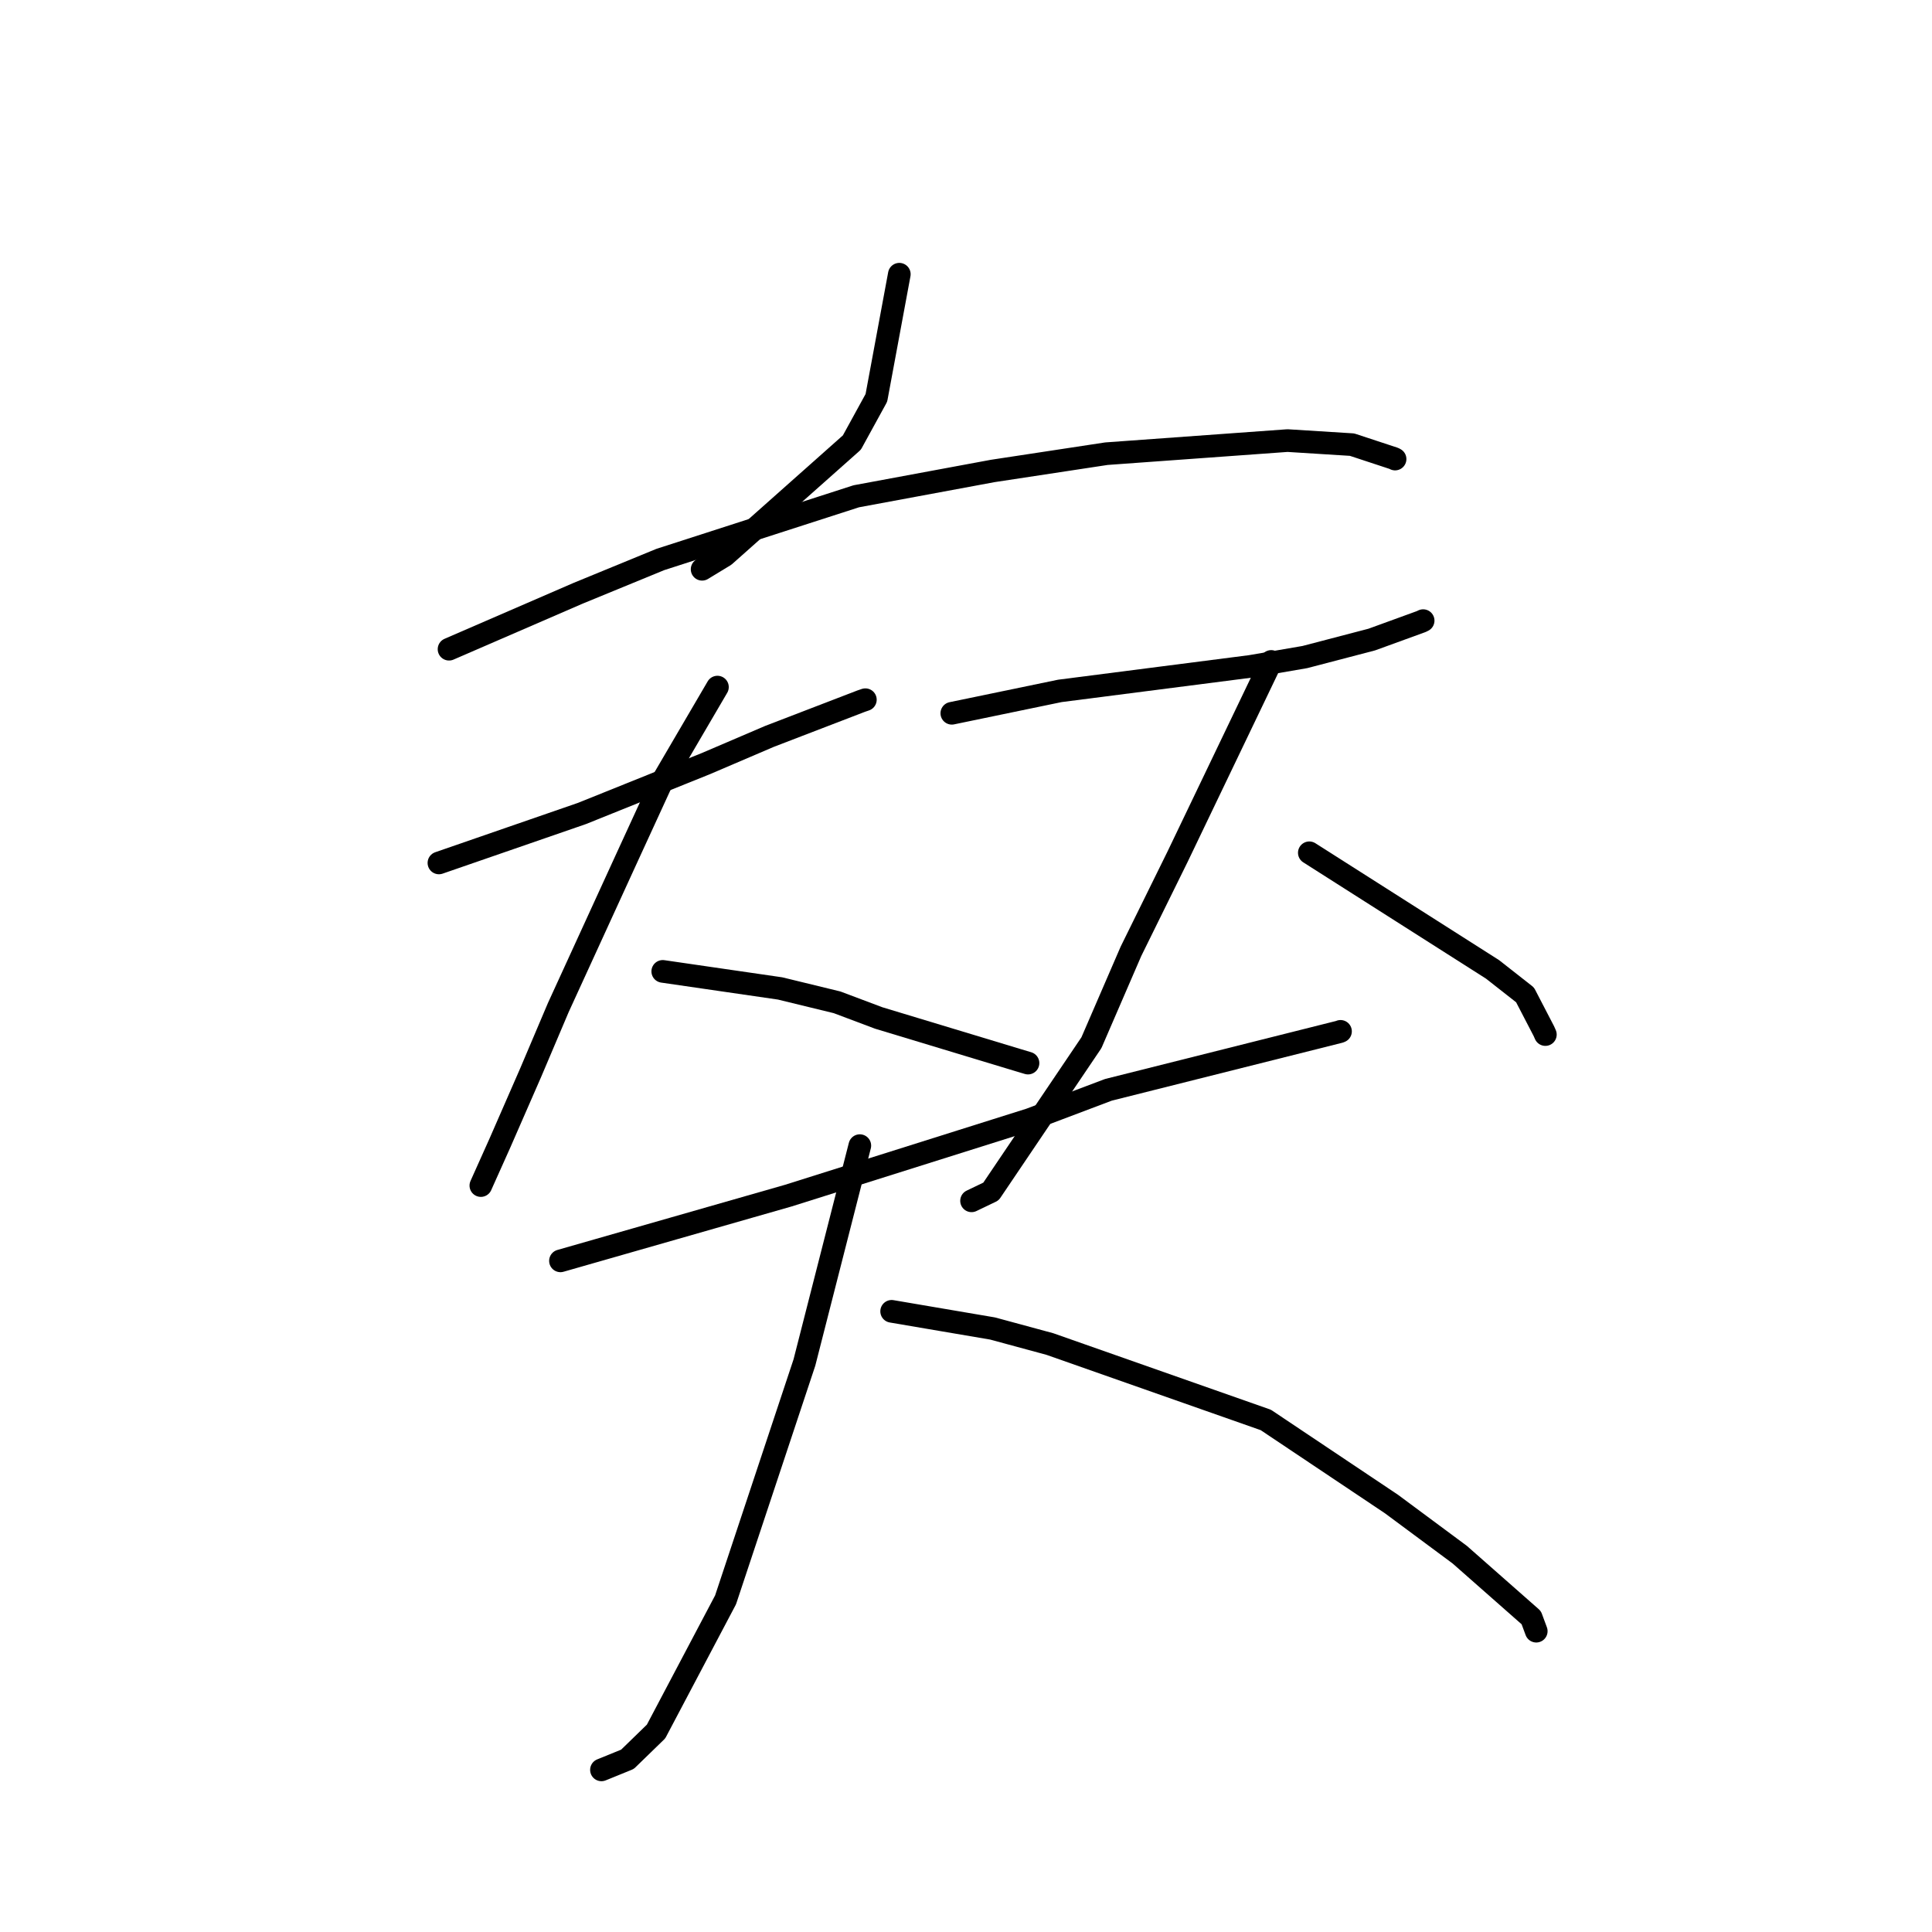 <?xml version="1.0" standalone="no"?>
    <svg width="256" height="256" xmlns="http://www.w3.org/2000/svg" version="1.1">
    <polyline stroke="black" stroke-width="3" stroke-linecap="round" fill="transparent" stroke-linejoin="round" points="119.165 36.335 117.645 44.527 116.125 52.718 112.877 58.64 96.022 73.615 93.033 75.432 " />
        <polyline stroke="black" stroke-width="3" stroke-linecap="round" fill="transparent" stroke-linejoin="round" points="59.499 86.023 68.068 82.31 76.638 78.597 87.496 74.135 113.462 65.76 131.551 62.404 146.604 60.116 170.602 58.38 179.151 58.916 184.692 60.741 184.854 60.826 184.855 60.827 " />
        <polyline stroke="black" stroke-width="3" stroke-linecap="round" fill="transparent" stroke-linejoin="round" points="58.159 114.344 67.634 111.067 77.108 107.791 93.5 101.196 101.964 97.574 114.112 92.903 114.666 92.714 " />
        <polyline stroke="black" stroke-width="3" stroke-linecap="round" fill="transparent" stroke-linejoin="round" points="95.065 91.043 91.33 97.424 87.596 103.806 83.031 113.74 73.978 133.504 70.325 142.111 66.217 151.513 63.942 156.586 63.715 157.094 " />
        <polyline stroke="black" stroke-width="3" stroke-linecap="round" fill="transparent" stroke-linejoin="round" points="87.818 128.713 95.591 129.843 103.363 130.973 110.917 132.812 116.427 134.885 134.866 140.462 136.216 140.866 " />
        <polyline stroke="black" stroke-width="3" stroke-linecap="round" fill="transparent" stroke-linejoin="round" points="126.121 94.513 133.28 93.03 140.439 91.547 165.724 88.297 172.897 87.064 181.771 84.744 188.326 82.359 188.575 82.237 " />
        <polyline stroke="black" stroke-width="3" stroke-linecap="round" fill="transparent" stroke-linejoin="round" points="168.44 87.644 162.238 100.578 156.037 113.511 149.859 126.052 144.619 138.165 131.308 157.882 128.735 159.116 " />
        <polyline stroke="black" stroke-width="3" stroke-linecap="round" fill="transparent" stroke-linejoin="round" points="173.491 112.998 185.629 120.722 197.766 128.446 202.075 131.827 204.572 136.637 204.77 137.085 " />
        <polyline stroke="black" stroke-width="3" stroke-linecap="round" fill="transparent" stroke-linejoin="round" points="74.264 167.07 89.35 162.751 104.436 158.432 136.479 148.332 146.872 144.407 177.485 136.717 177.625 136.659 " />
        <polyline stroke="black" stroke-width="3" stroke-linecap="round" fill="transparent" stroke-linejoin="round" points="113.931 151.802 110.26 166.173 106.588 180.544 96.14 211.99 86.93 229.435 83.141 233.116 80.009 234.391 79.695 234.518 " />
        <polyline stroke="black" stroke-width="3" stroke-linecap="round" fill="transparent" stroke-linejoin="round" points="118.147 173.757 124.834 174.895 131.521 176.033 139.119 178.093 167.727 188.151 184.37 199.287 193.416 205.996 202.899 214.35 203.502 215.978 203.562 216.14 " />
        </svg>